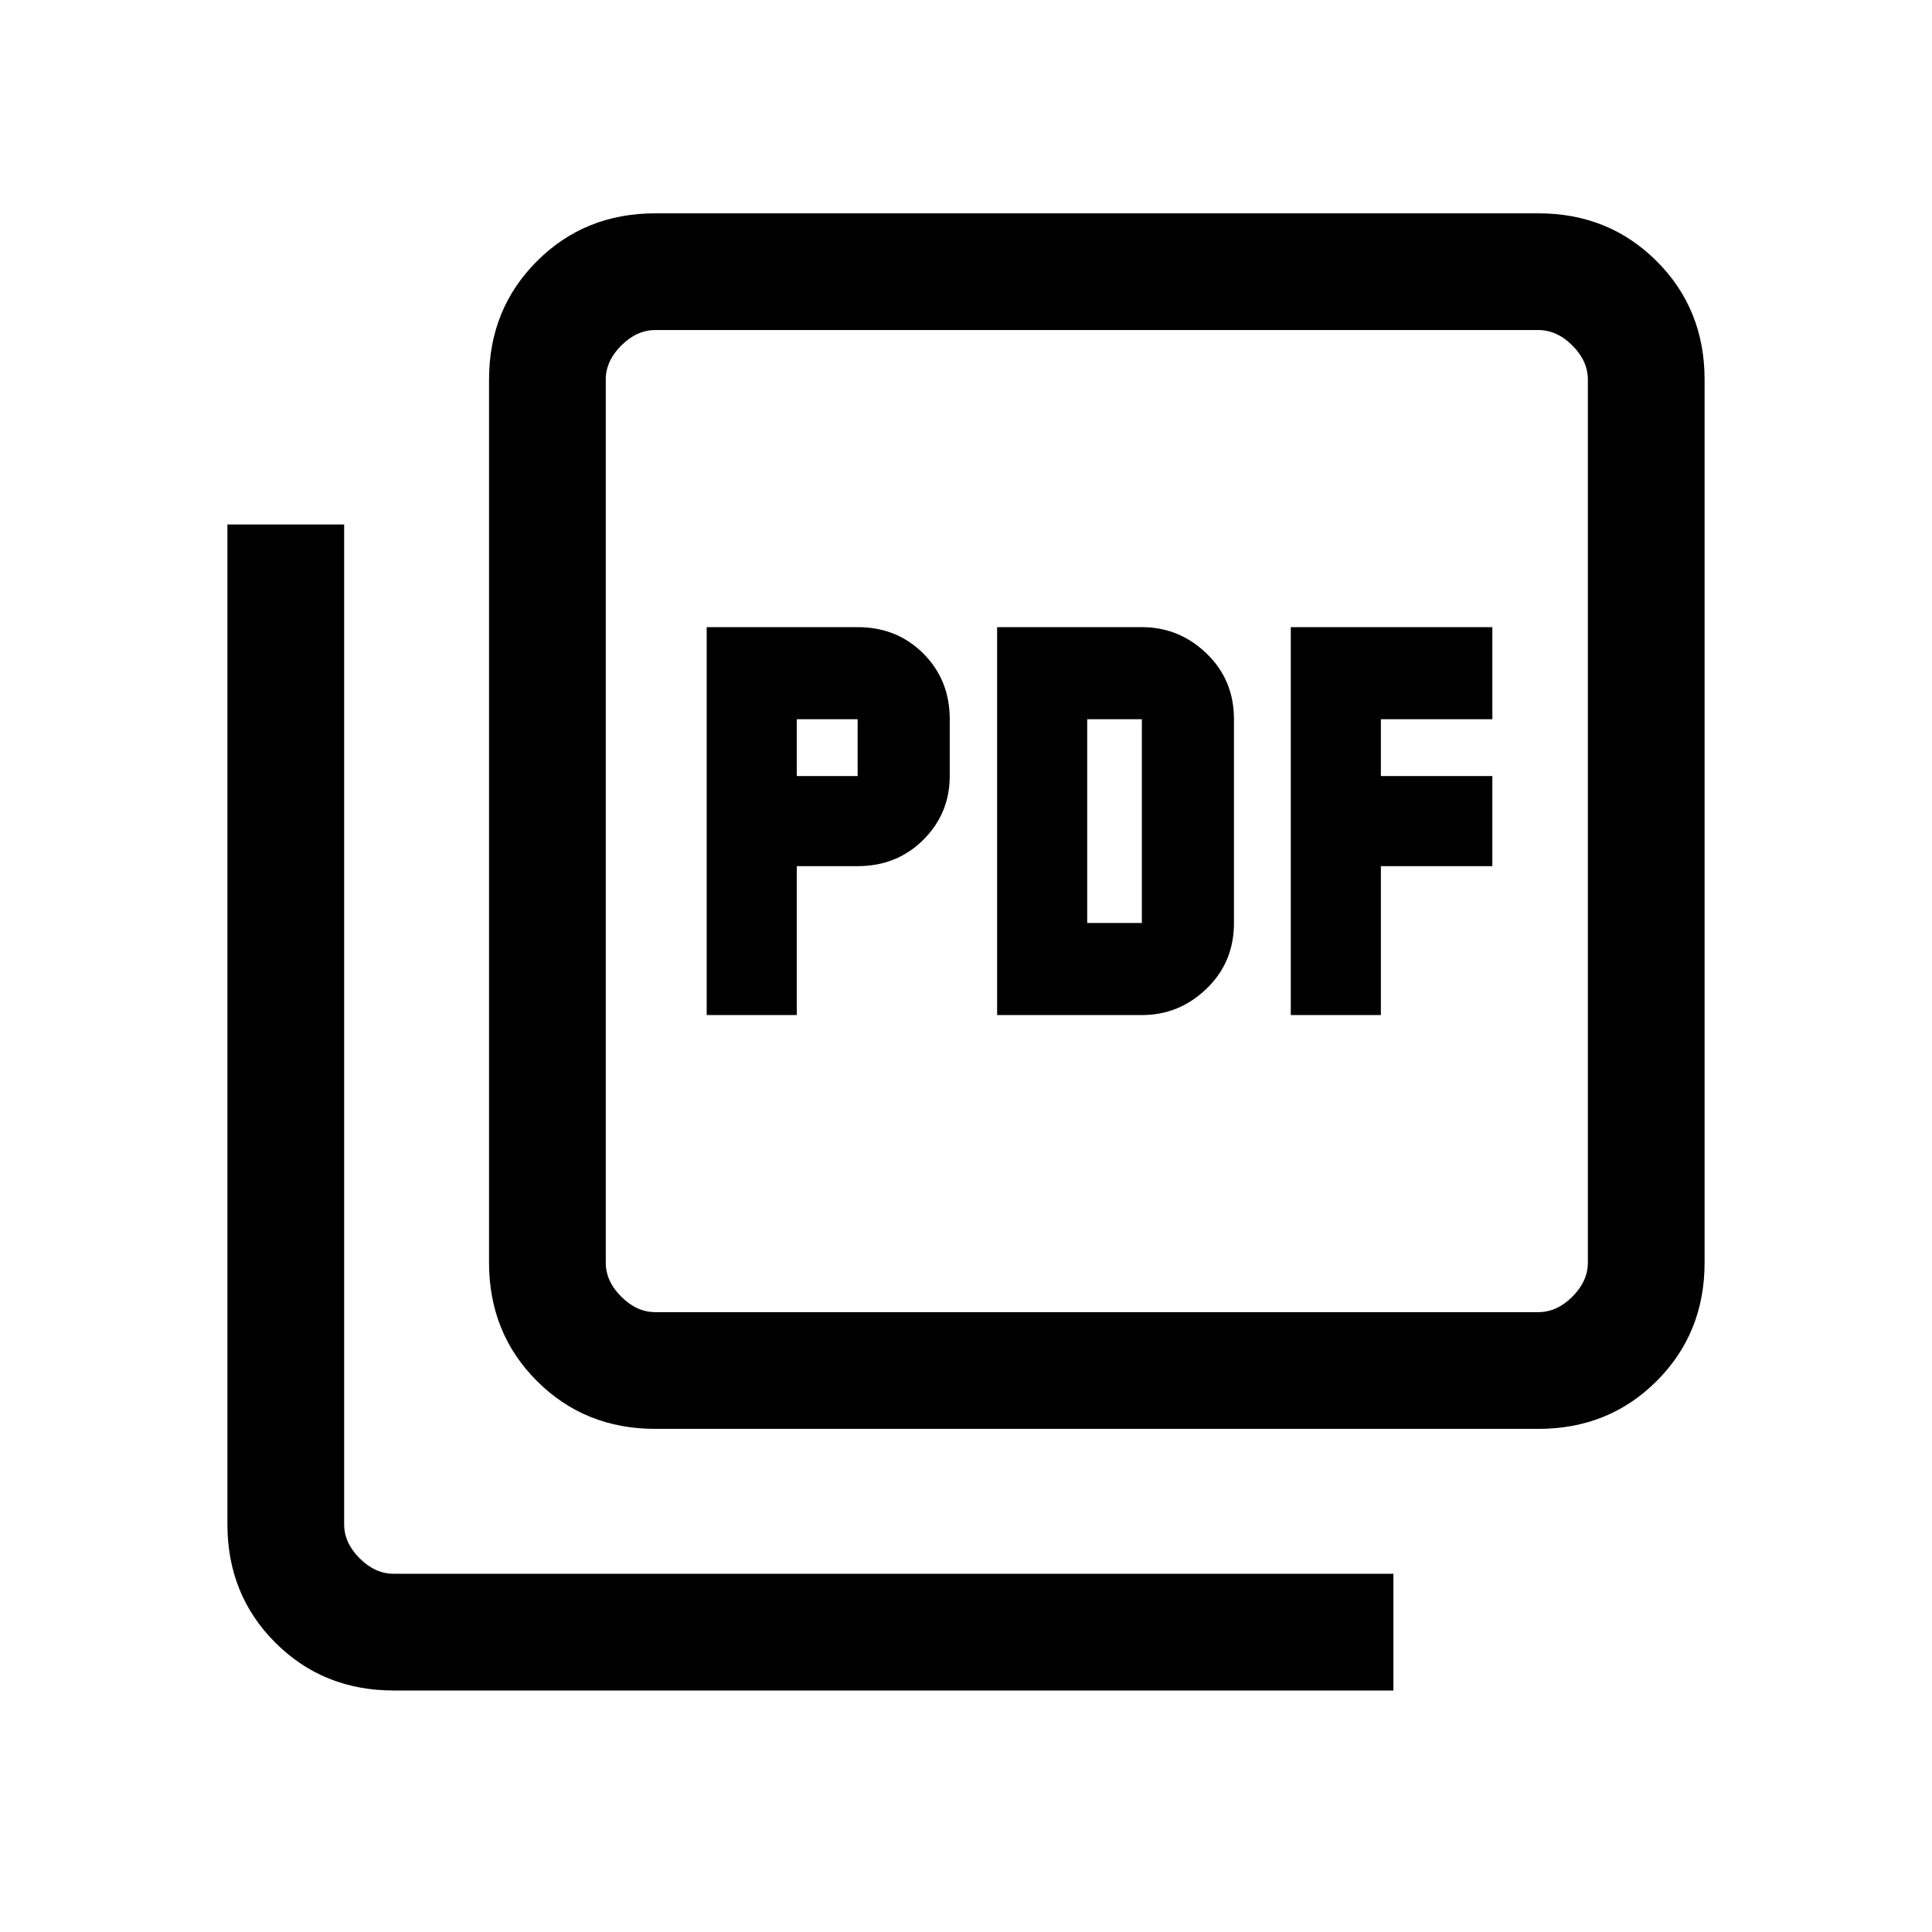 <svg xmlns="http://www.w3.org/2000/svg" height="20" viewBox="0 -960 960 960" width="20"><path d="M351.15-455.62h44.77v-74h30.23q19.53 0 32.65-13.1 13.12-13.11 13.12-31.66v-28.24q0-19.52-13.12-32.64-13.12-13.12-32.65-13.12h-75v192.76Zm44.77-118.76v-28.24h30.23v28.24h-30.23Zm99.54 118.76h71.92q18.56 0 32.17-13.12 13.6-13.12 13.6-32.64v-101.24q0-19.52-13.6-32.64-13.61-13.12-32.17-13.12h-71.92v192.76Zm44.77-45.76v-101.24h27.15v101.24h-27.15Zm101.15 45.76h44.77v-74h55.39v-44.76h-55.39v-28.24h55.39v-45.76H641.38v192.76ZM325.62-250q-35.05 0-58.83-23.79Q243-297.57 243-332.62v-438.76q0-35.05 23.79-58.83Q290.57-854 325.62-854h438.76q35.05 0 58.83 23.79Q847-806.43 847-771.38v438.76q0 35.05-23.79 58.83Q799.43-250 764.38-250H325.62Zm0-58h438.76q9.24 0 16.93-7.69 7.69-7.69 7.69-16.93v-438.76q0-9.24-7.69-16.93-7.69-7.69-16.93-7.69H325.62q-9.24 0-16.93 7.69-7.69 7.69-7.69 16.93v438.76q0 9.24 7.69 16.93 7.69 7.69 16.93 7.69Zm-130 188q-35.05 0-58.83-23.79Q113-167.57 113-202.61v-496.77h58v496.77q0 9.23 7.69 16.92 7.69 7.69 16.93 7.69h496.76v58H195.62ZM301-796v488-488Z"/></svg>
